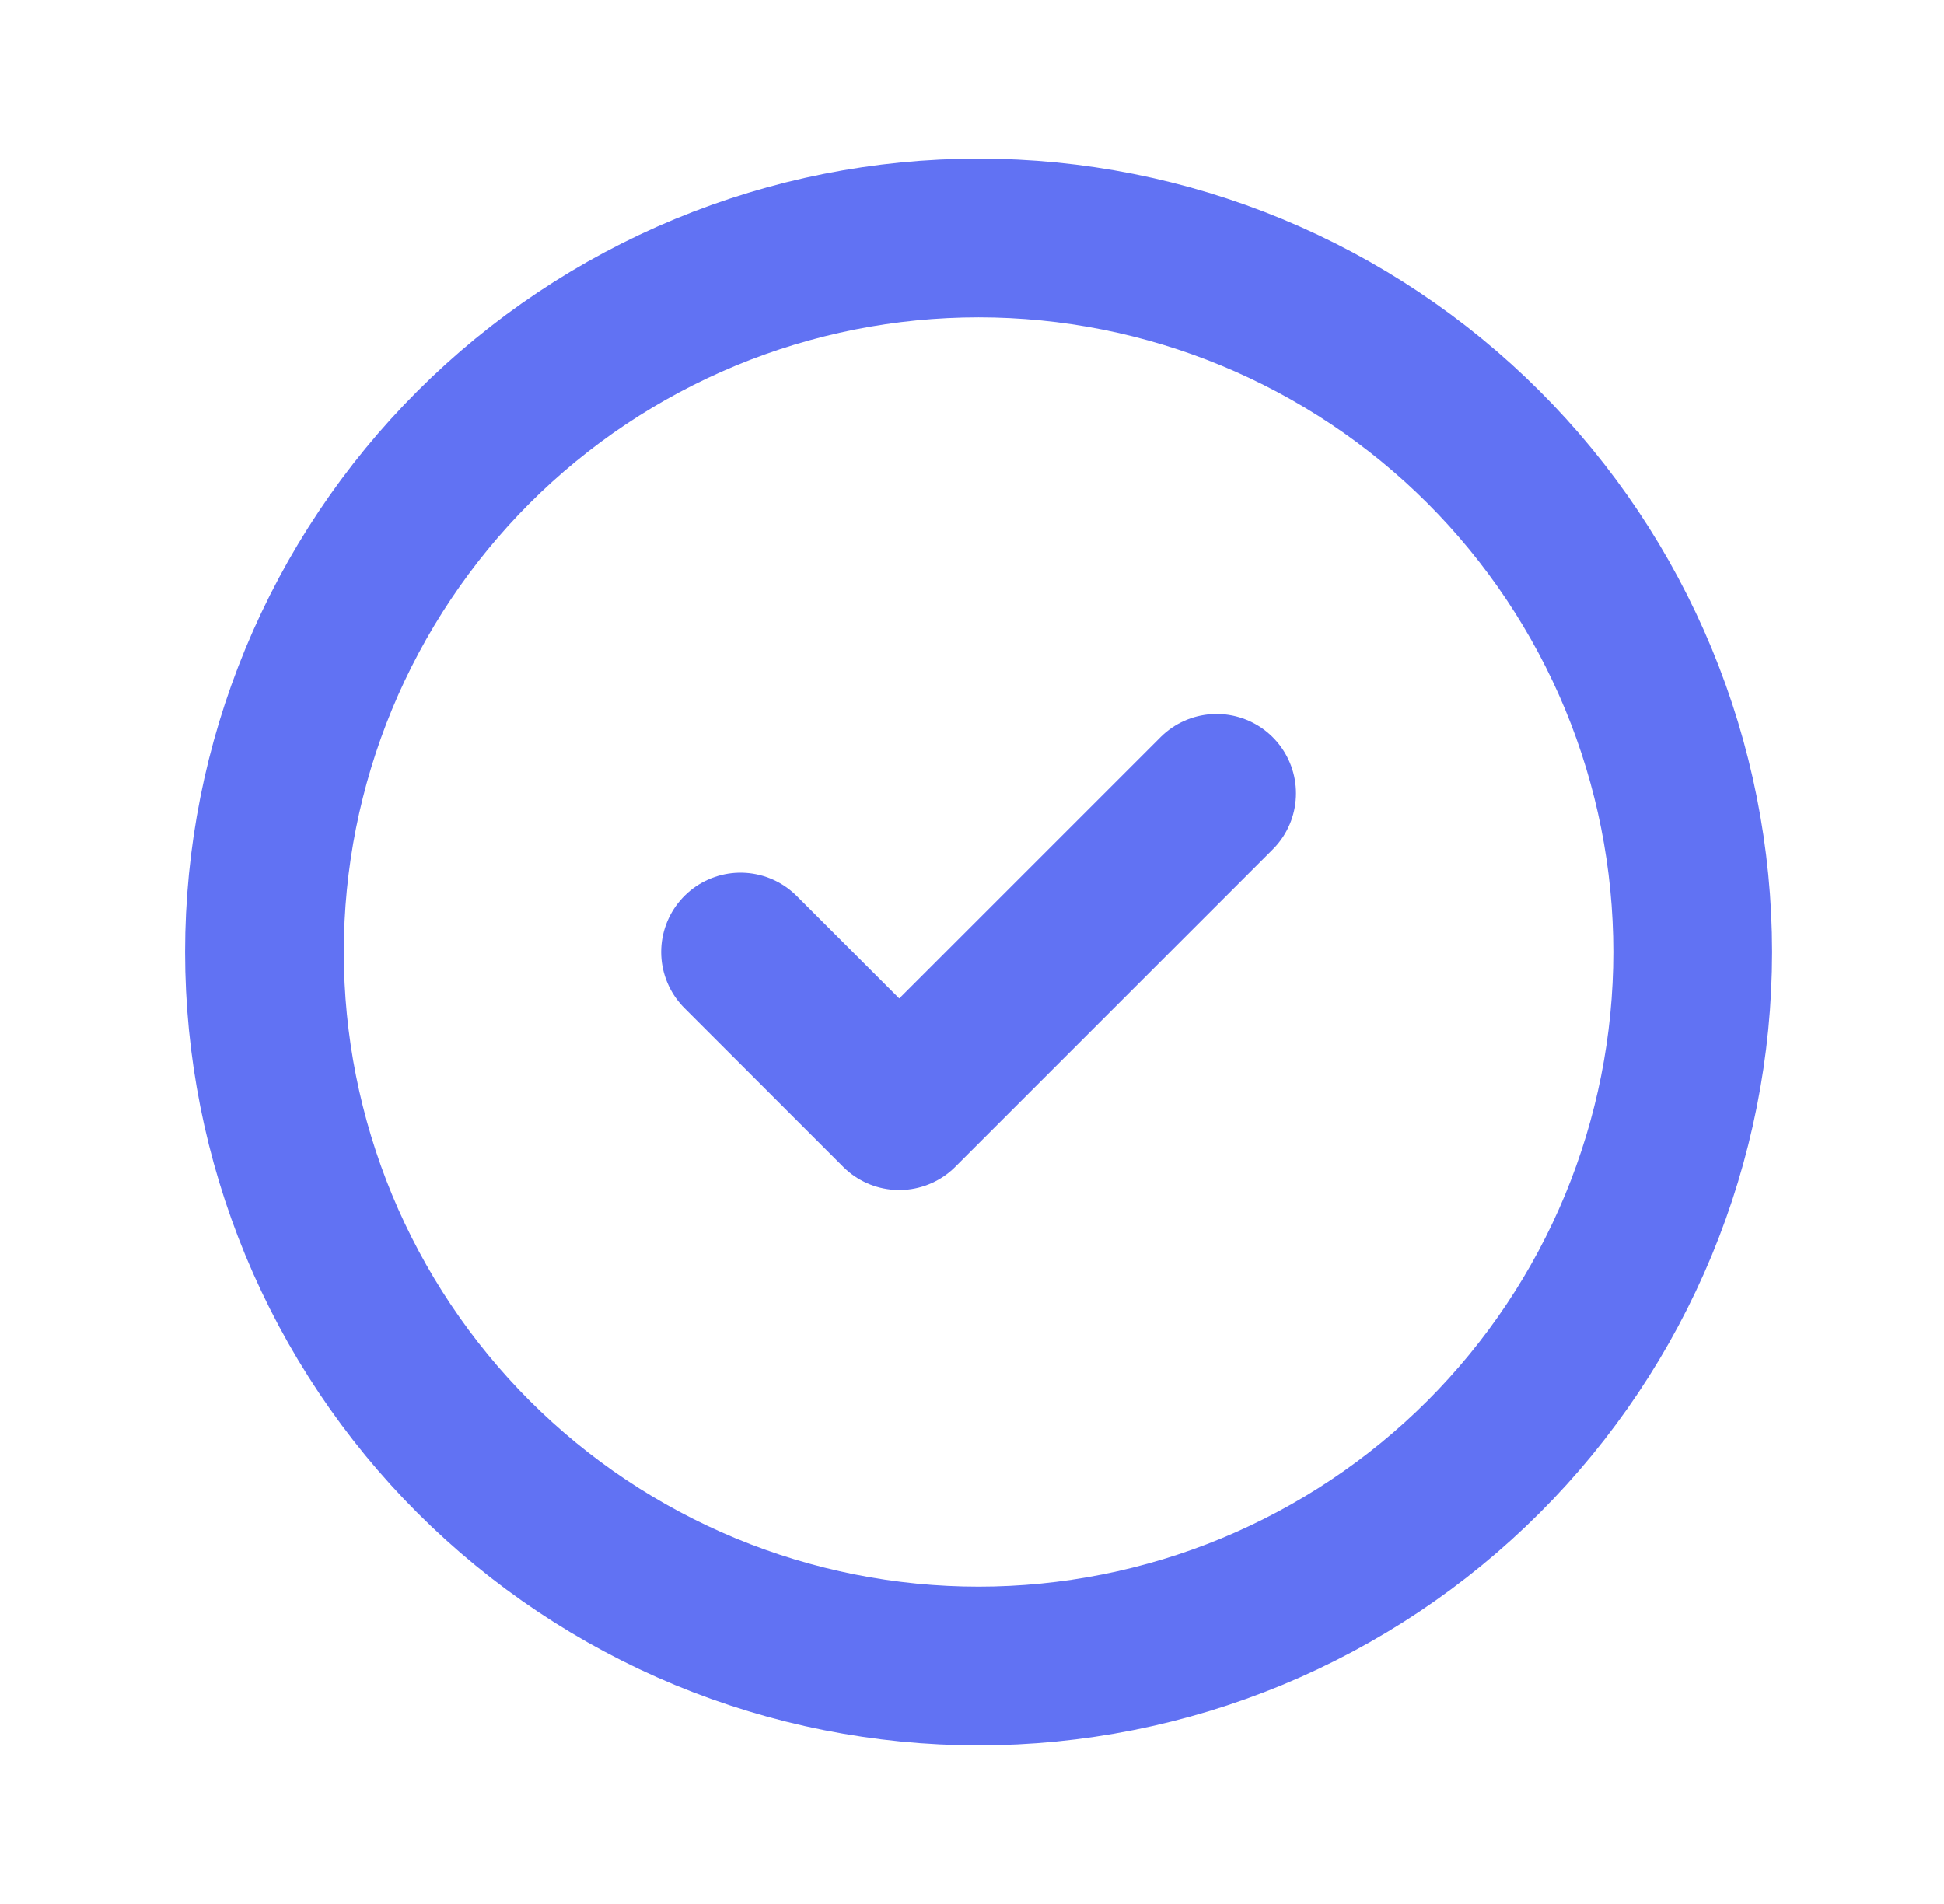 <svg
    xmlns="http://www.w3.org/2000/svg"
    width="49"
    height="48"
    viewBox="0 0 49 48"
    fill="none"
  >
  <g clip-path="url(#clip0_152_7290)">
    <path
        d="M6.666 24C6.666 26.364 7.132 28.704 8.036 30.888C8.941 33.072 10.267 35.056 11.938 36.728C13.61 38.399 15.594 39.725 17.778 40.63C19.962 41.534 22.302 42 24.666 42C27.03 42 29.37 41.534 31.554 40.63C33.738 39.725 35.722 38.399 37.394 36.728C39.065 35.056 40.391 33.072 41.296 30.888C42.2 28.704 42.666 26.364 42.666 24C42.666 21.636 42.2 19.296 41.296 17.112C40.391 14.928 39.065 12.944 37.394 11.272C35.722 9.601 33.738 8.275 31.554 7.37C29.37 6.466 27.03 6 24.666 6C22.302 6 19.962 6.466 17.778 7.37C15.594 8.275 13.61 9.601 11.938 11.272C10.267 12.944 8.941 14.928 8.036 17.112C7.132 19.296 6.666 21.636 6.666 24Z"
        stroke="#6172F3"
        stroke-width="4"
        stroke-linecap="round"
        stroke-linejoin="round"
      />
    <path
        d="M18.666 24L22.666 28L30.666 20"
        stroke="#6172F3"
        stroke-width="4"
        stroke-linecap="round"
        stroke-linejoin="round"
      />
  </g>
  <defs>
    <clipPath id="clip0_152_7290">
      <rect
          width="48"
          height="48"
          fill="white"
          transform="translate(0.666)"
        />
    </clipPath>
  </defs>
</svg>